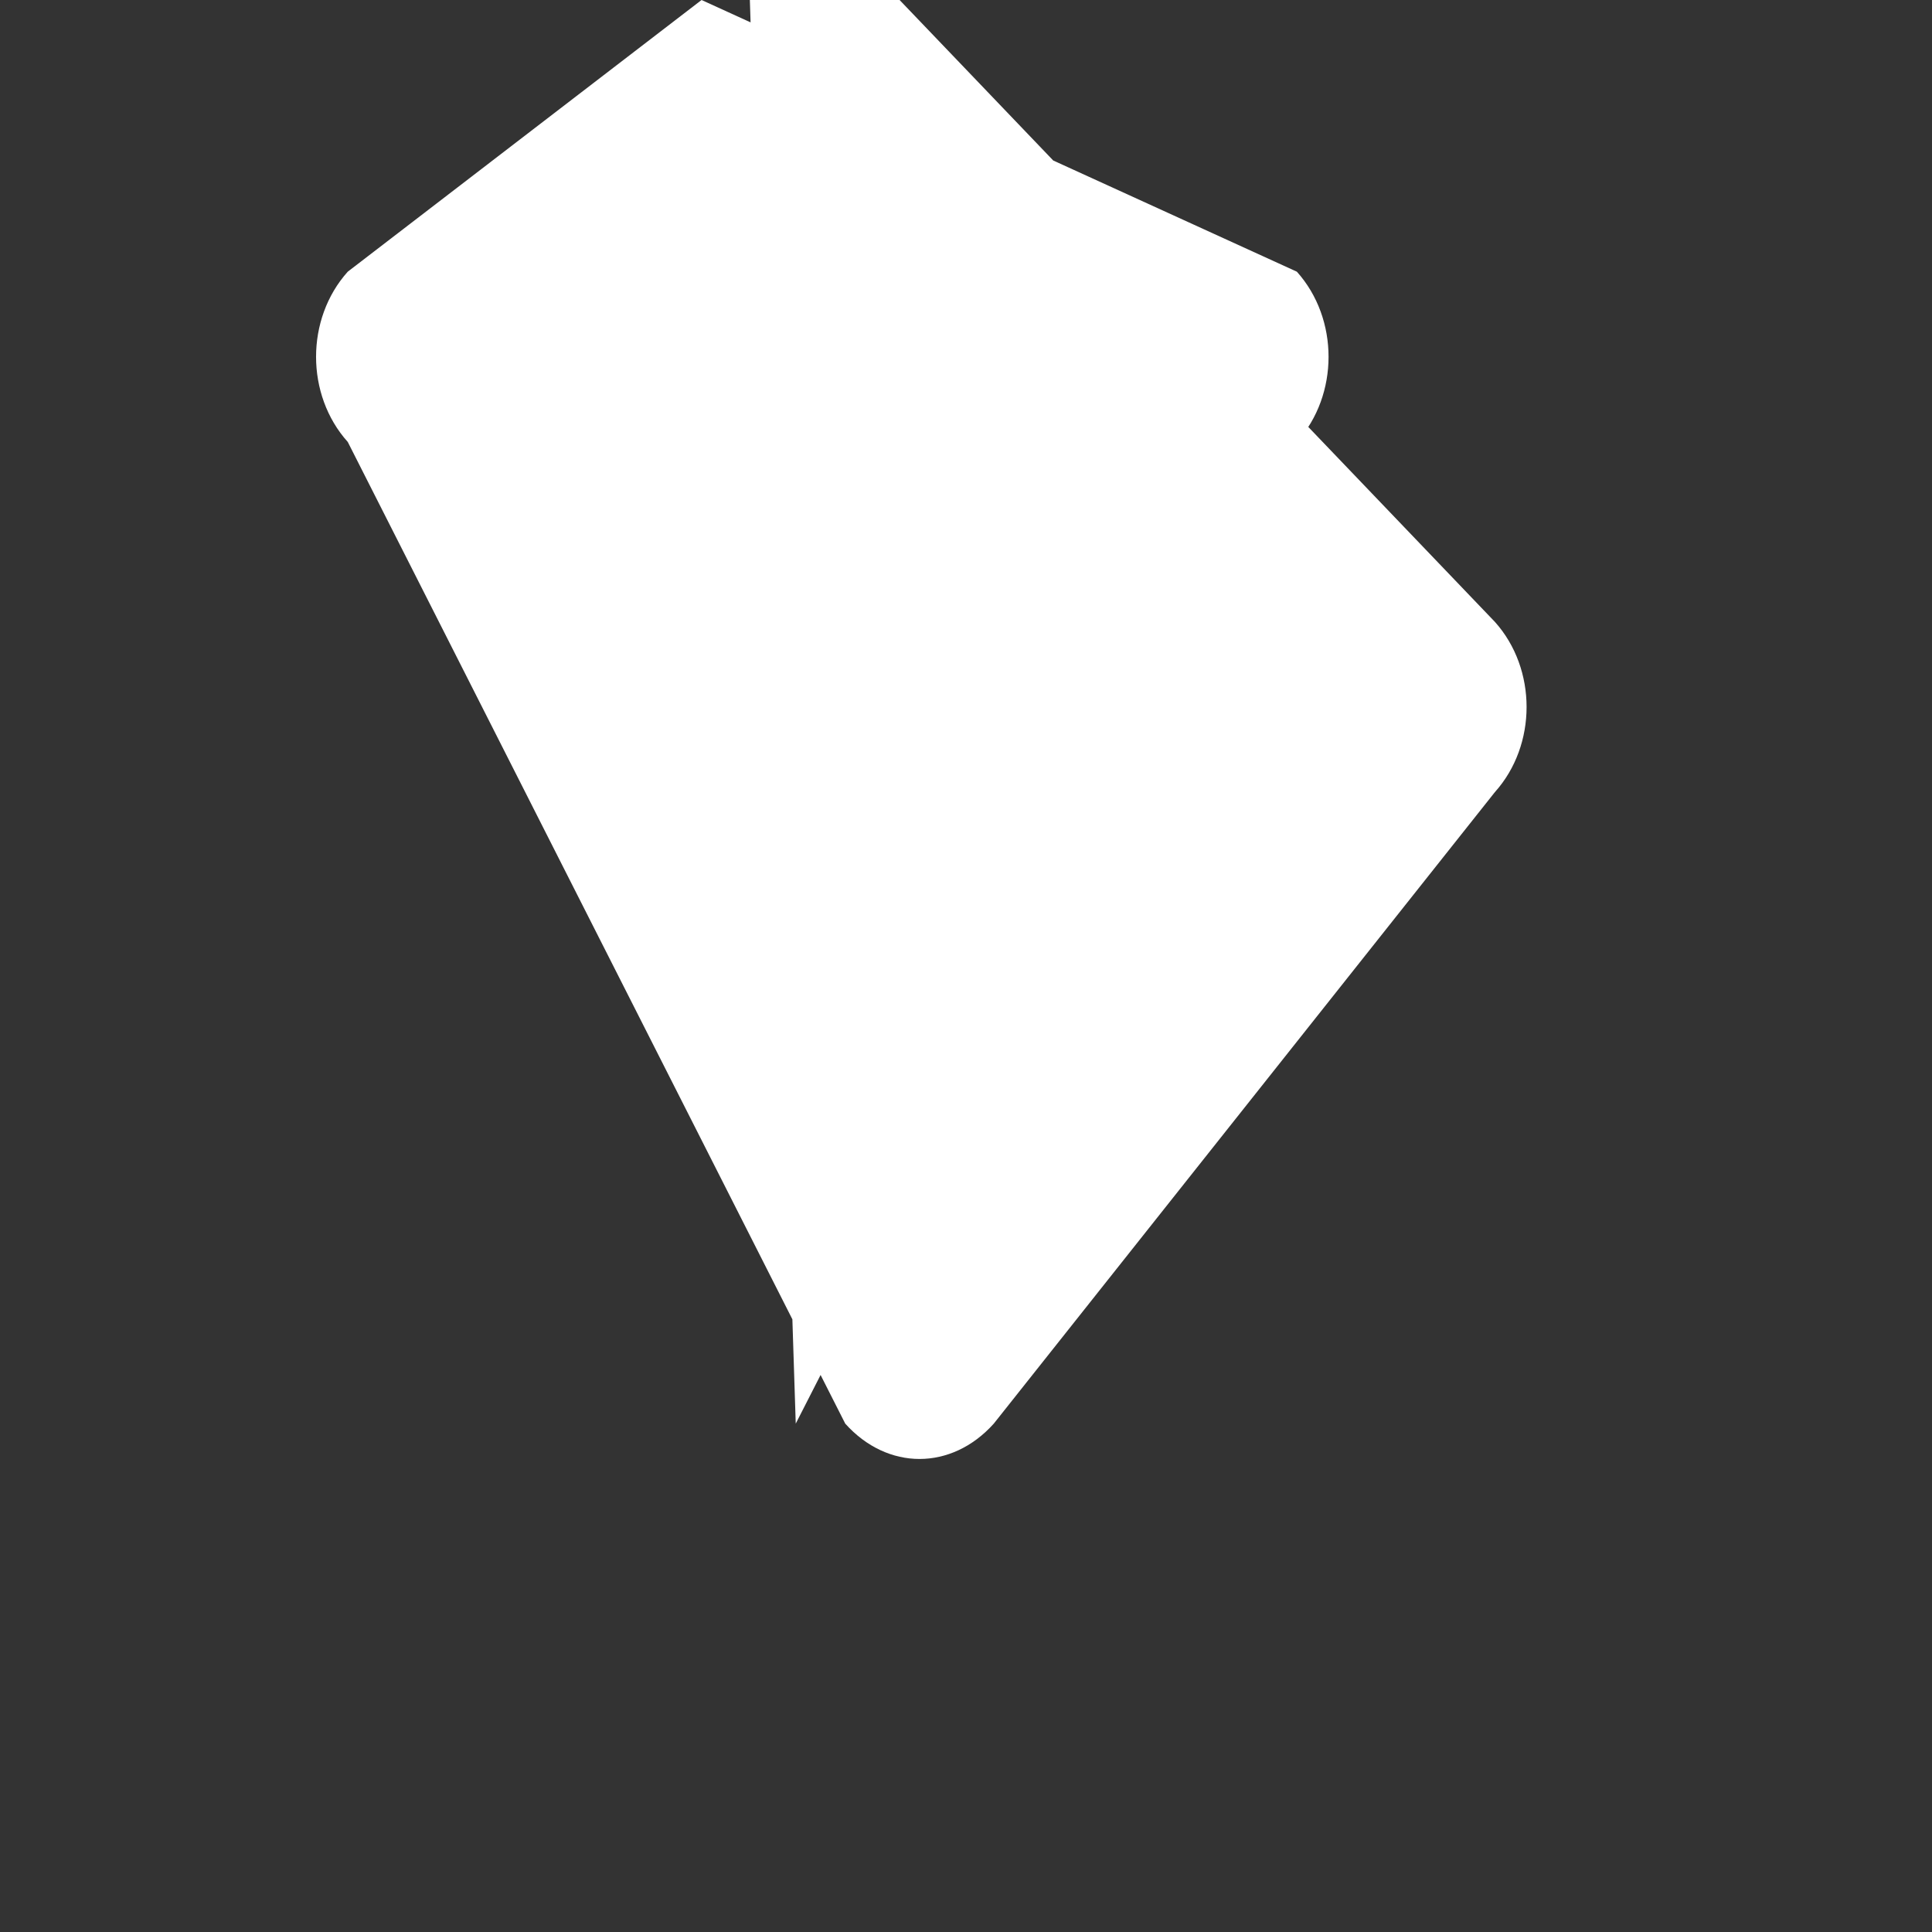 <svg width="16" height="16" viewBox="0 0 16 16" fill="none" xmlns="http://www.w3.org/2000/svg">
  <rect x="0" y="0" width="16" height="16" fill="#333333" stroke="none"/>
  <path d="M6.59 11.79L10.74 3.66C11.09 3.27 11.09 2.64 10.74 2.25L5.81 0L2.88 2.25C2.53 2.64 2.53 3.27 2.88 3.66L7 11.79C7.35 12.18 7.88 12.18 8.23 11.79L12.38 6.56C12.73 6.17 12.73 5.54 12.38 5.15L7.45 0C7.09 -0.29 6.56 -0.29 6.21 0L6.59 11.79Z" fill="white"/>
</svg>
